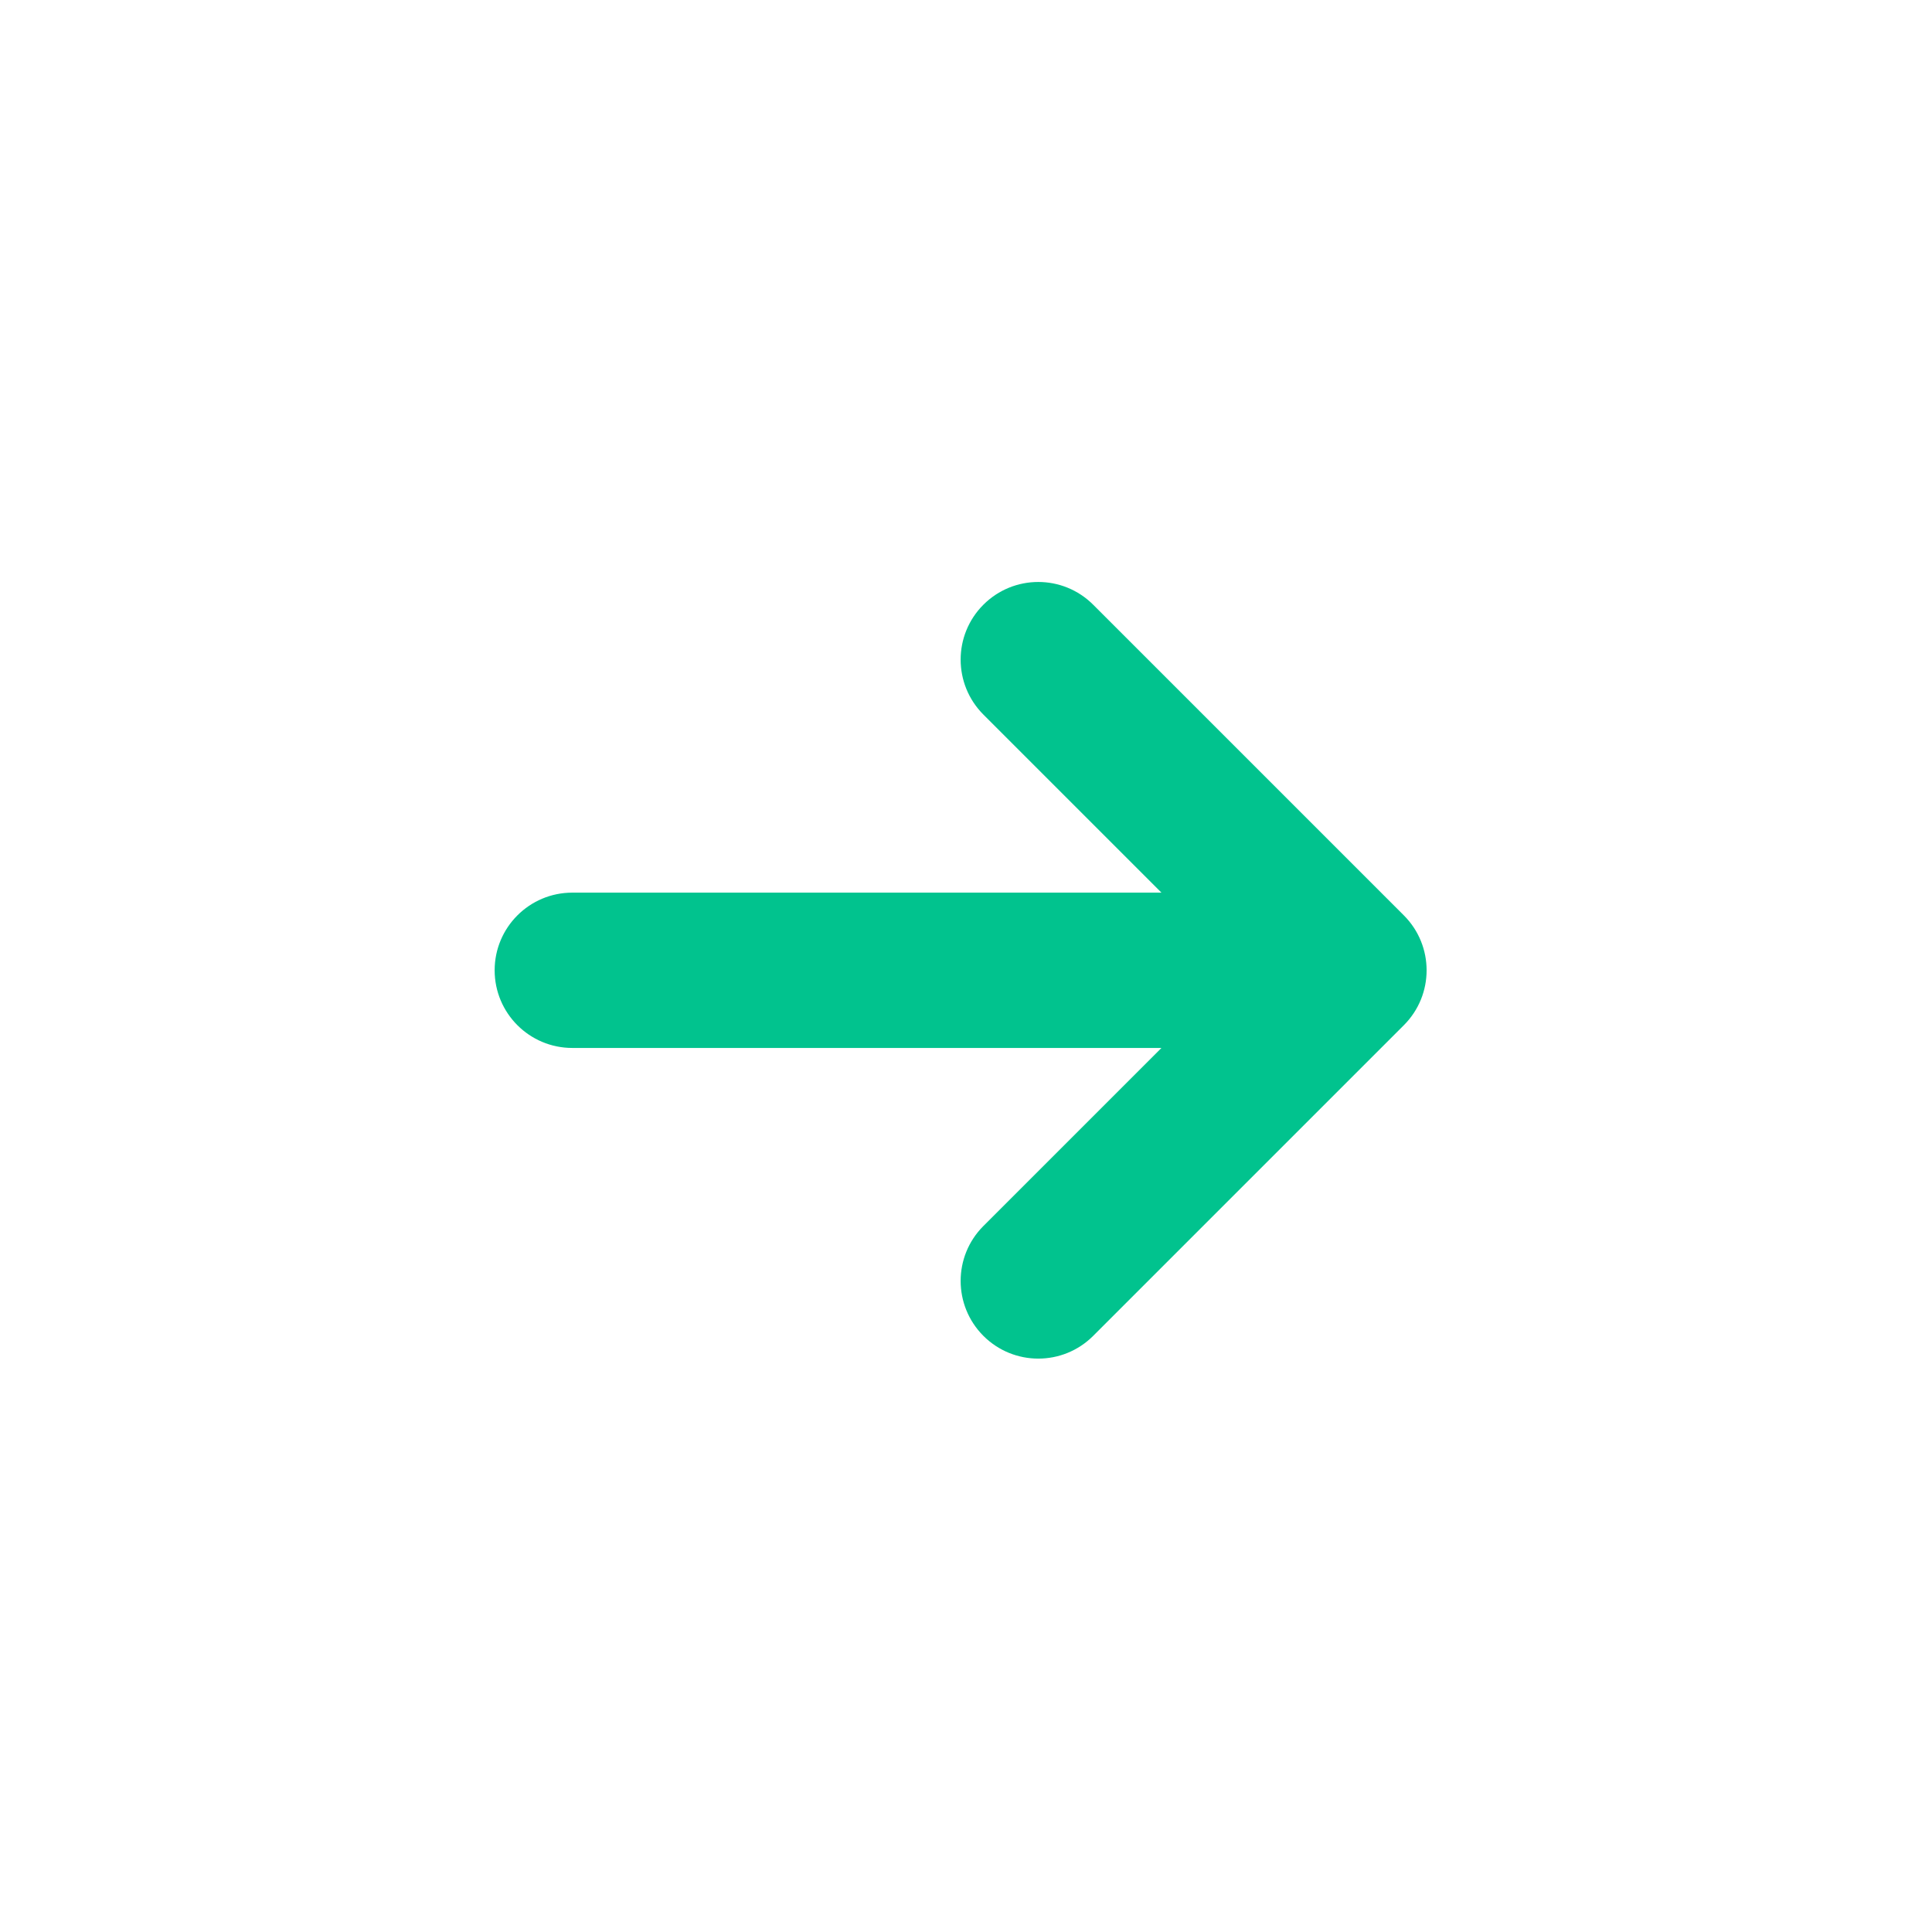 <?xml version="1.0" encoding="UTF-8" standalone="no"?><svg width='36' height='36' viewBox='0 0 36 36' fill='none' xmlns='http://www.w3.org/2000/svg'>
<path fill-rule='evenodd' clip-rule='evenodd' d='M18.324 11.268C18.889 10.703 19.805 10.703 20.37 11.268L26.159 17.057C26.724 17.622 26.724 18.538 26.159 19.103L20.37 24.892C19.805 25.457 18.889 25.457 18.324 24.892C17.759 24.326 17.759 23.41 18.324 22.845L21.642 19.527H10.664C9.865 19.527 9.217 18.879 9.217 18.08C9.217 17.281 9.865 16.633 10.664 16.633H21.642L18.324 13.315C17.759 12.749 17.759 11.833 18.324 11.268Z' fill='#01C38E'/>
</svg>
